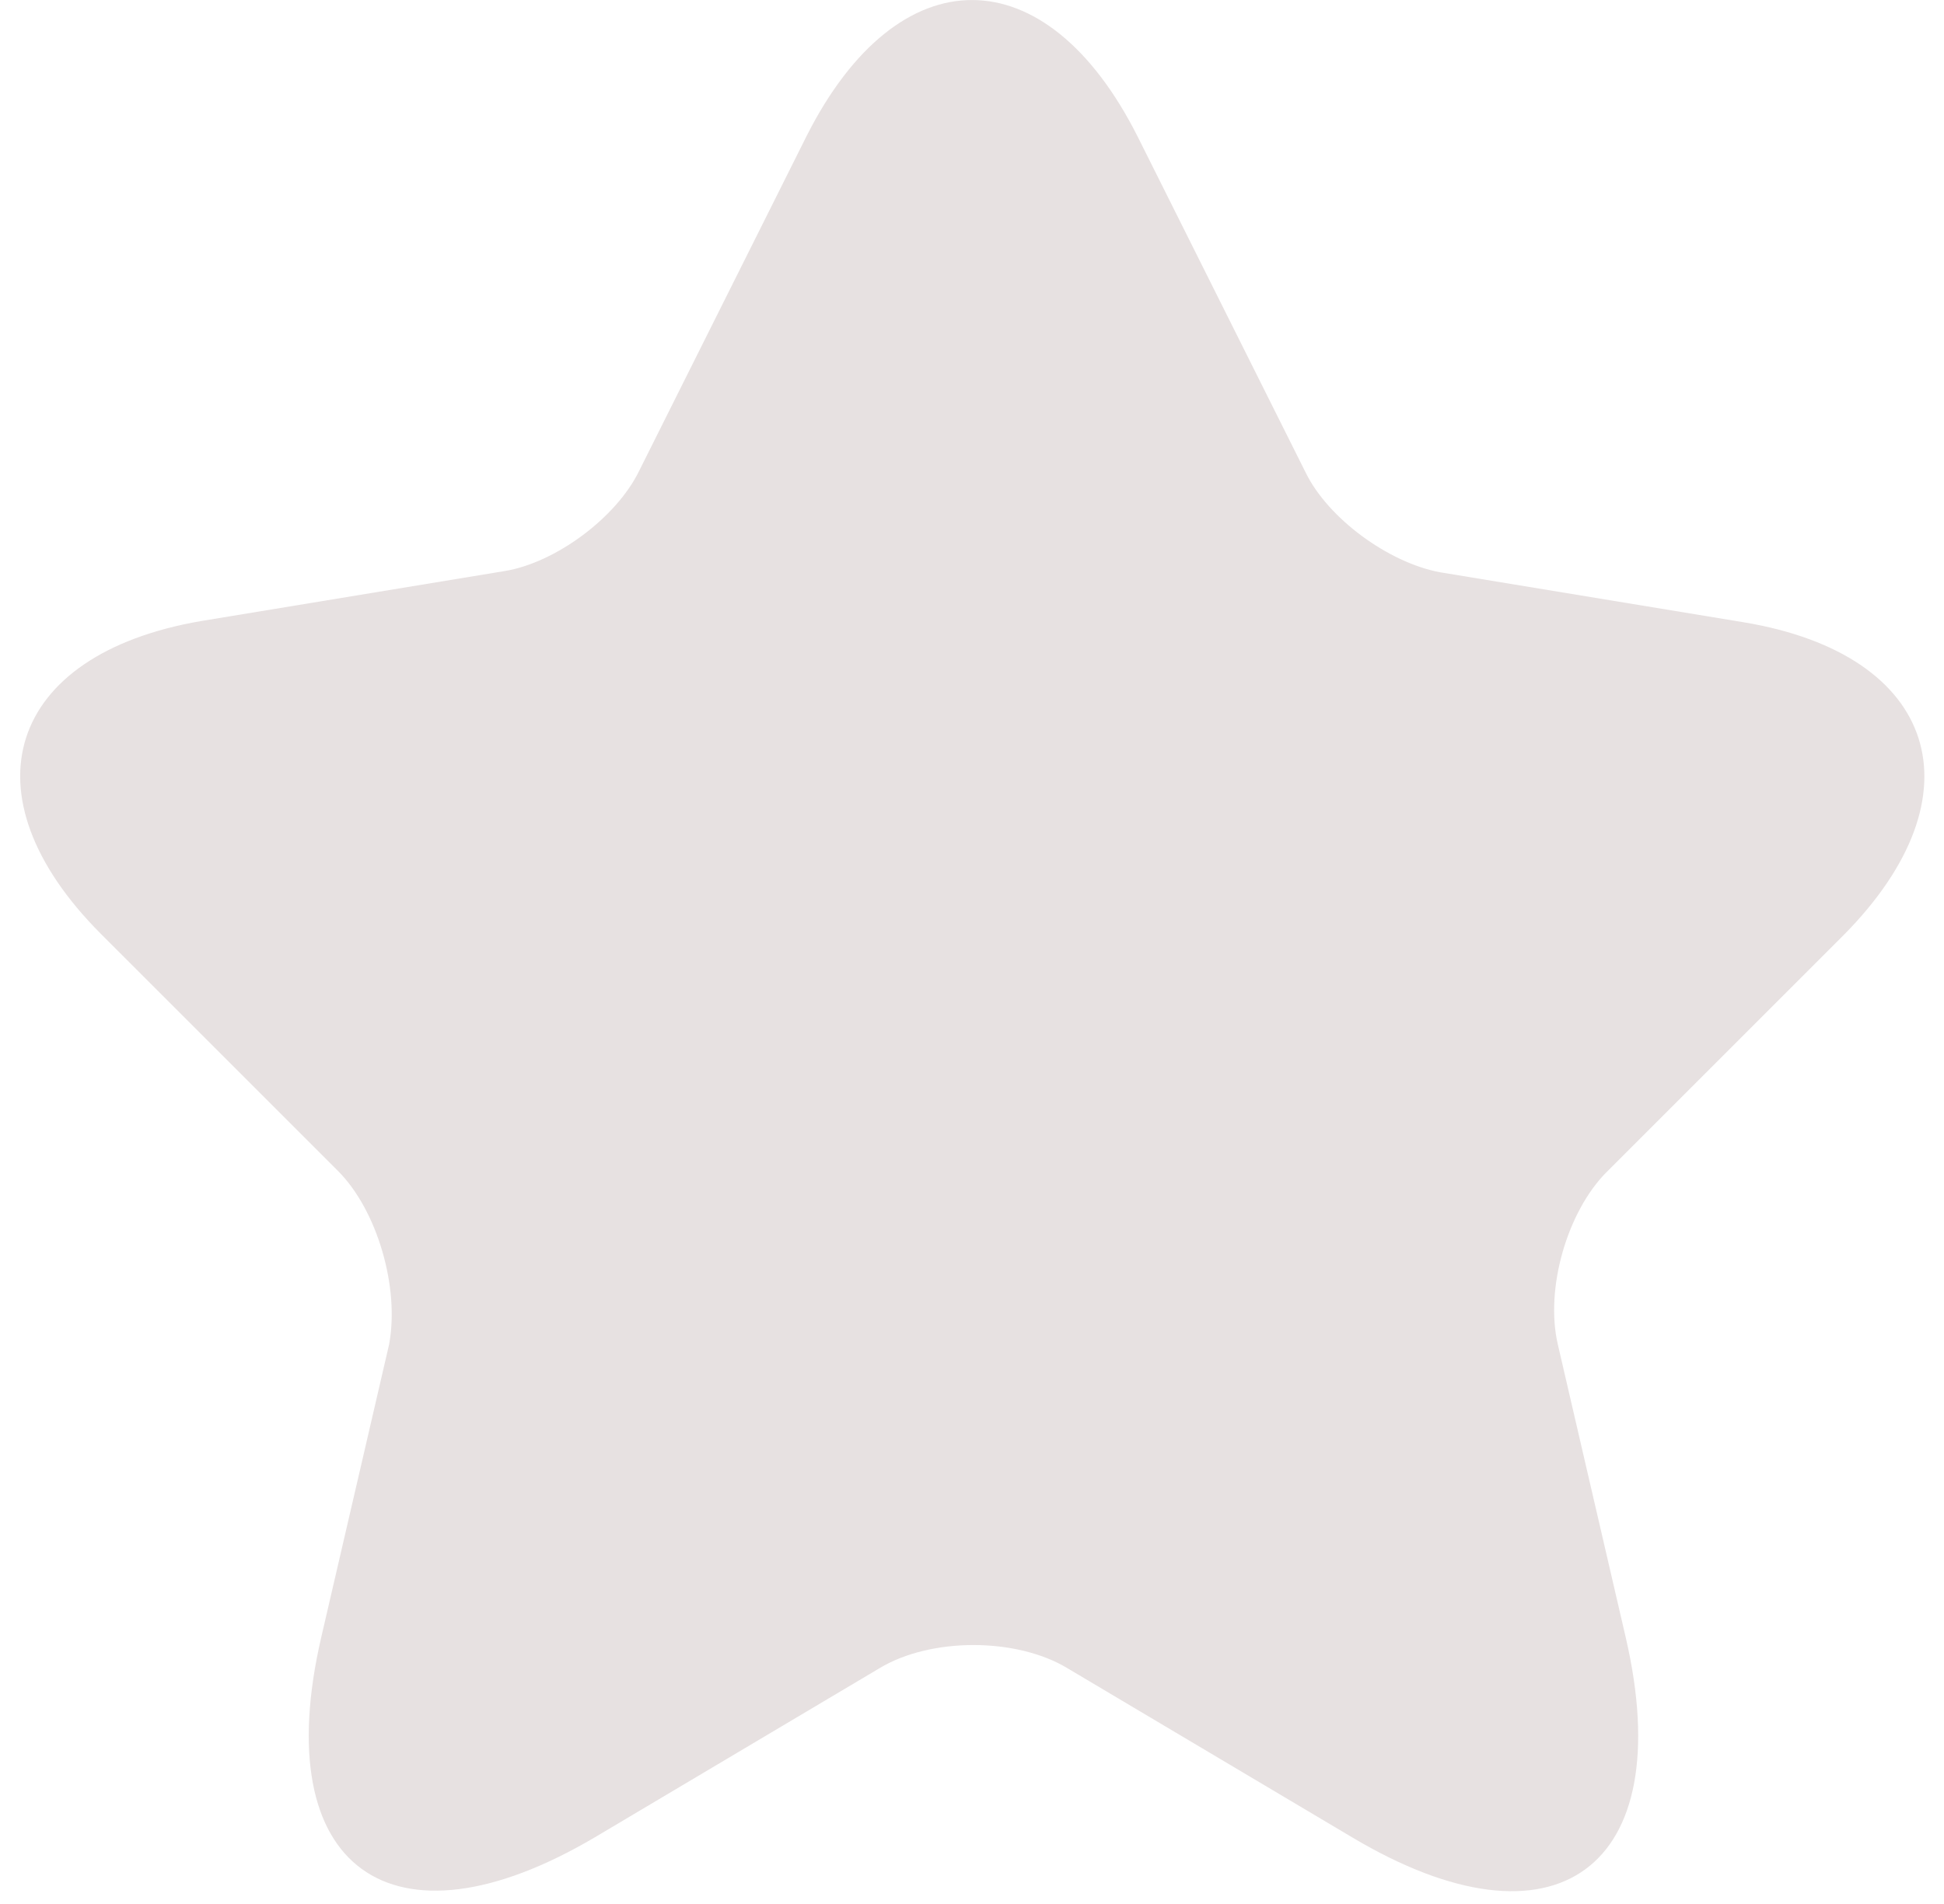 <svg width="49" height="48" viewBox="0 0 49 48" fill="none" xmlns="http://www.w3.org/2000/svg">
<path d="M28.677 3.447L32.907 11.907C33.477 13.077 35.007 14.187 36.297 14.427L43.947 15.687C48.837 16.497 49.977 20.037 46.467 23.577L40.497 29.547C39.507 30.537 38.937 32.487 39.267 33.897L40.977 41.277C42.327 47.097 39.207 49.377 34.077 46.317L26.907 42.057C25.617 41.277 23.457 41.277 22.167 42.057L14.997 46.317C9.867 49.347 6.747 47.097 8.097 41.277L9.807 33.897C10.077 32.457 9.507 30.507 8.517 29.517L2.547 23.547C-0.963 20.037 0.177 16.497 5.067 15.657L12.717 14.397C14.007 14.187 15.537 13.047 16.107 11.877L20.337 3.417C22.647 -1.143 26.367 -1.143 28.677 3.447Z" fill="#E7E1E1"/>
</svg>
